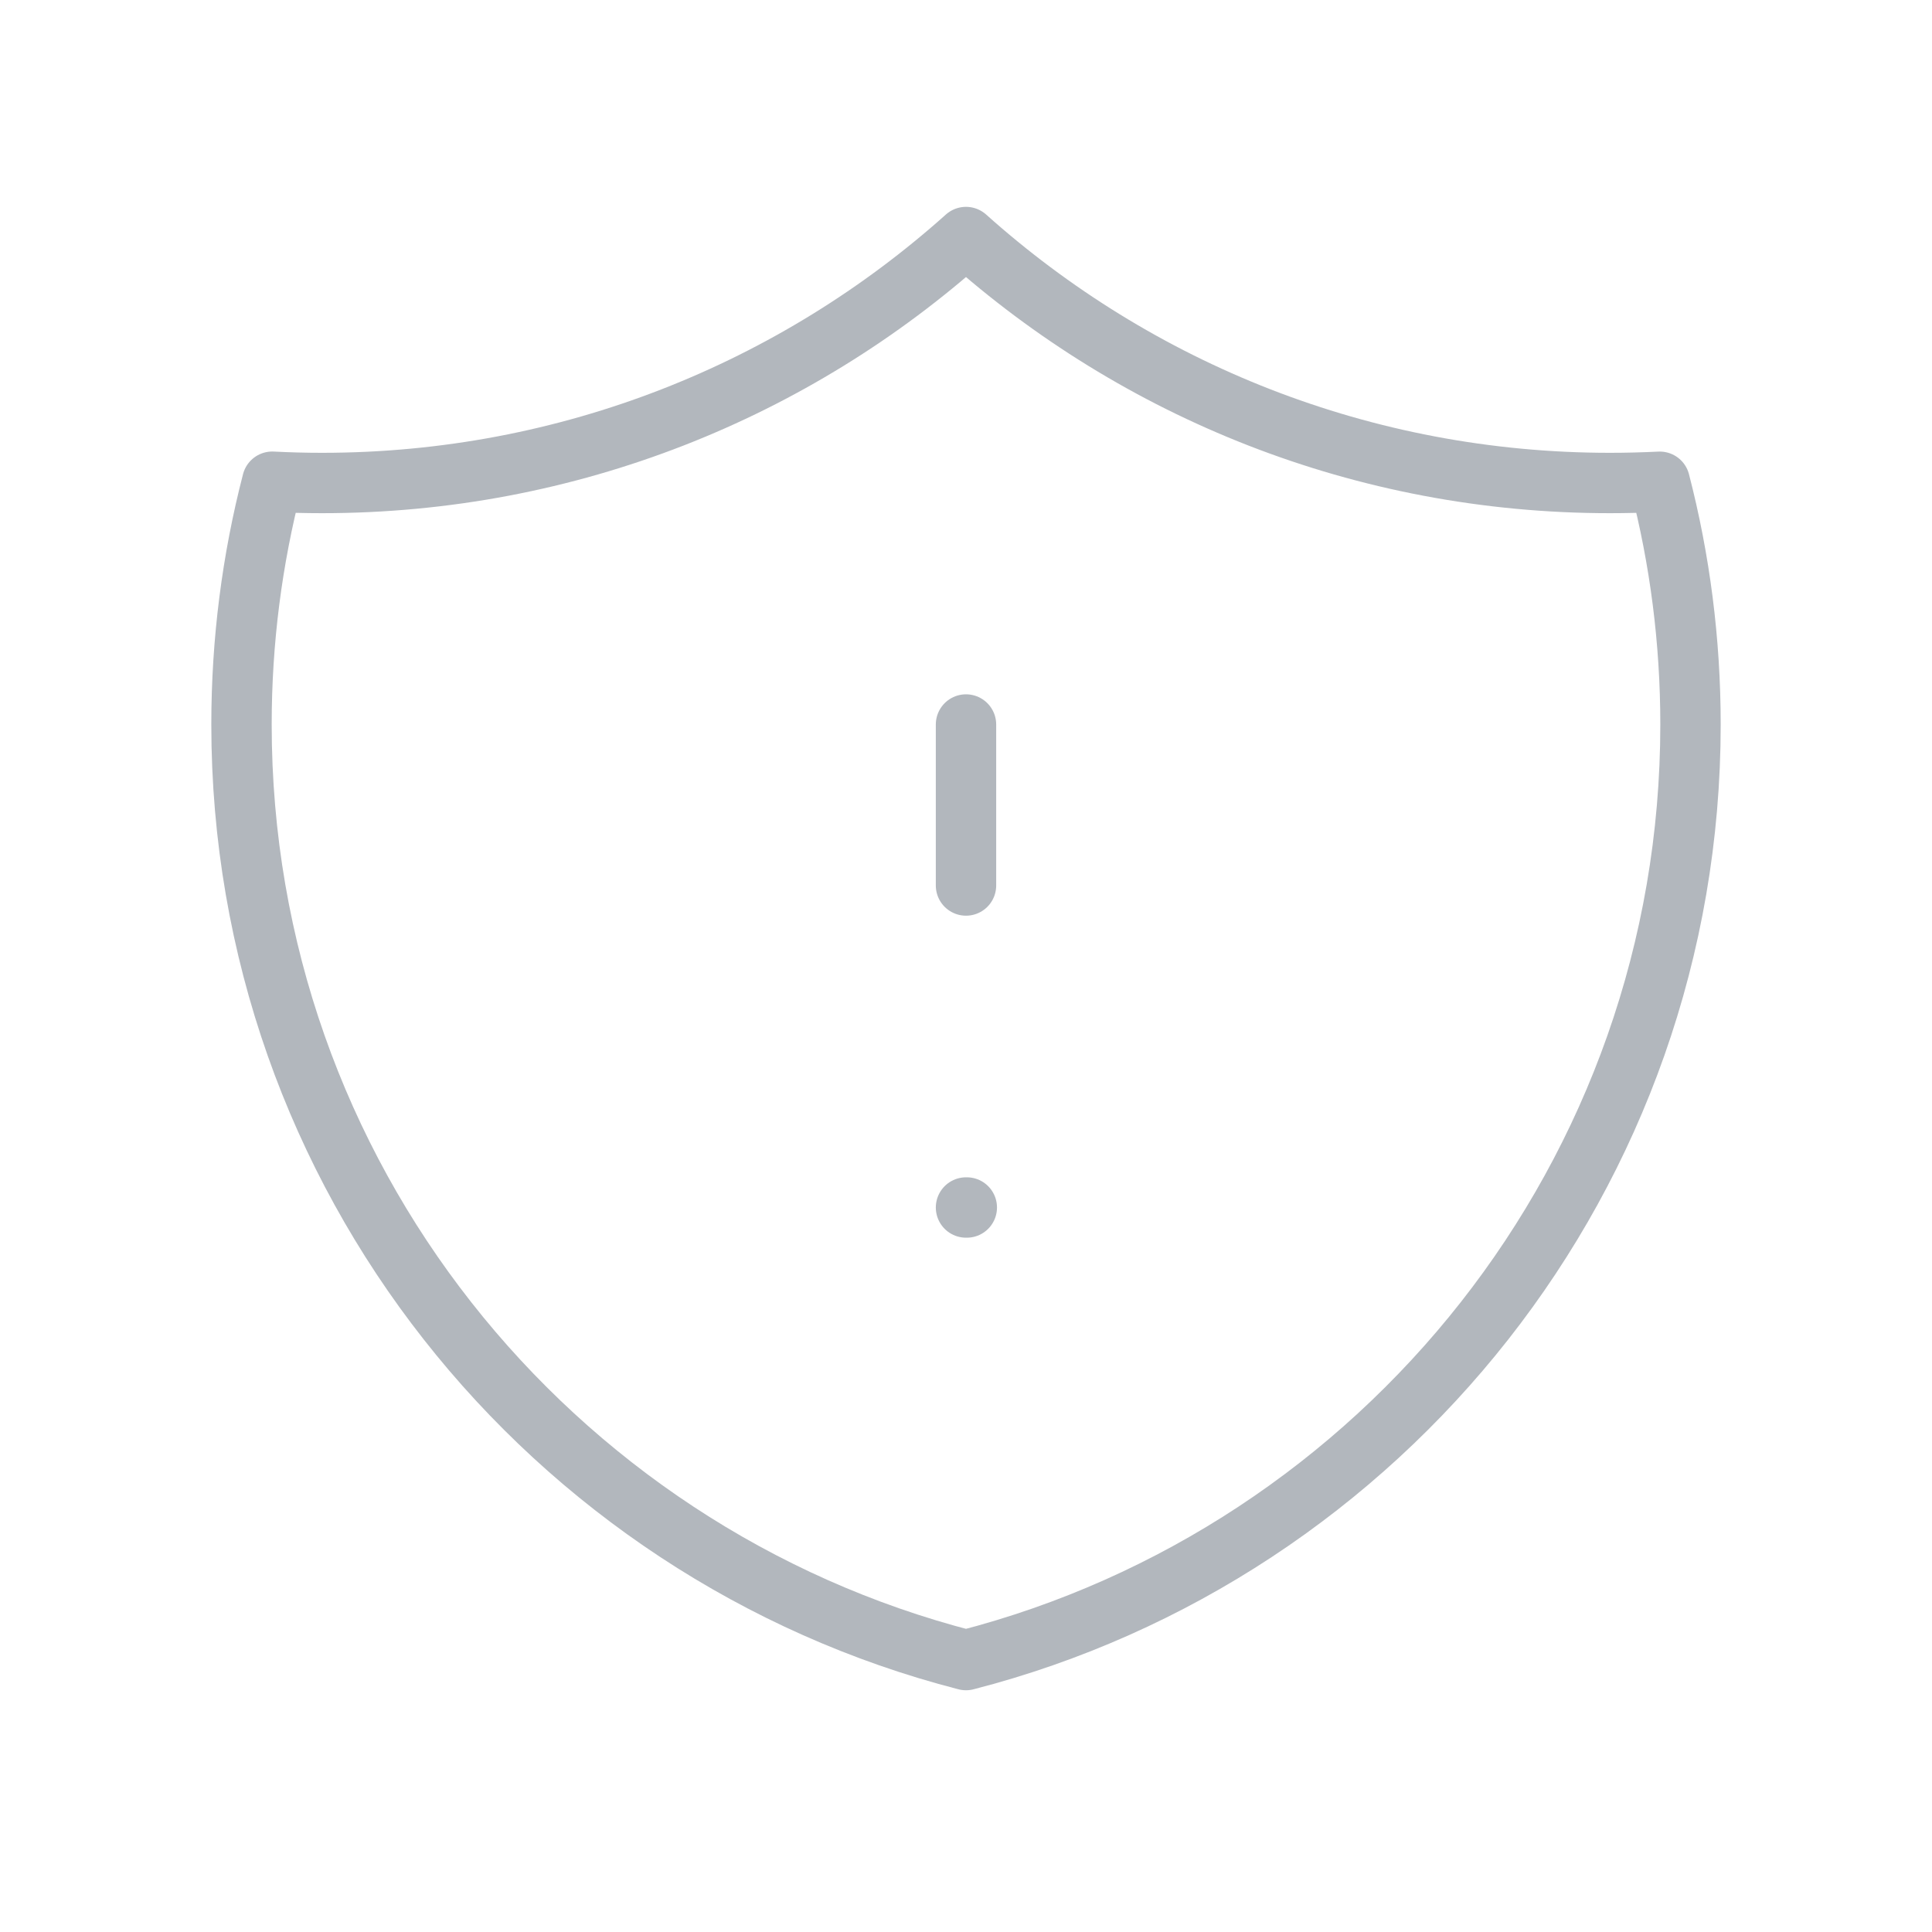 <svg width="48" height="48" viewBox="0 0 48 48" fill="none" xmlns="http://www.w3.org/2000/svg">
<path d="M24 18V22M24 30H24.02M41.236 11.969C40.827 11.989 40.414 12 40 12C33.853 12 28.246 9.689 24 5.889C19.754 9.689 14.147 12 8 12C7.586 12 7.174 11.989 6.764 11.968C6.265 13.896 6 15.917 6 18C6 29.183 13.649 38.58 24 41.244C34.351 38.58 42 29.183 42 18C42 15.917 41.735 13.896 41.236 11.969Z" stroke="#B2B7BD" stroke-width="1.5" stroke-linecap="round" stroke-linejoin="round"/>
</svg>
